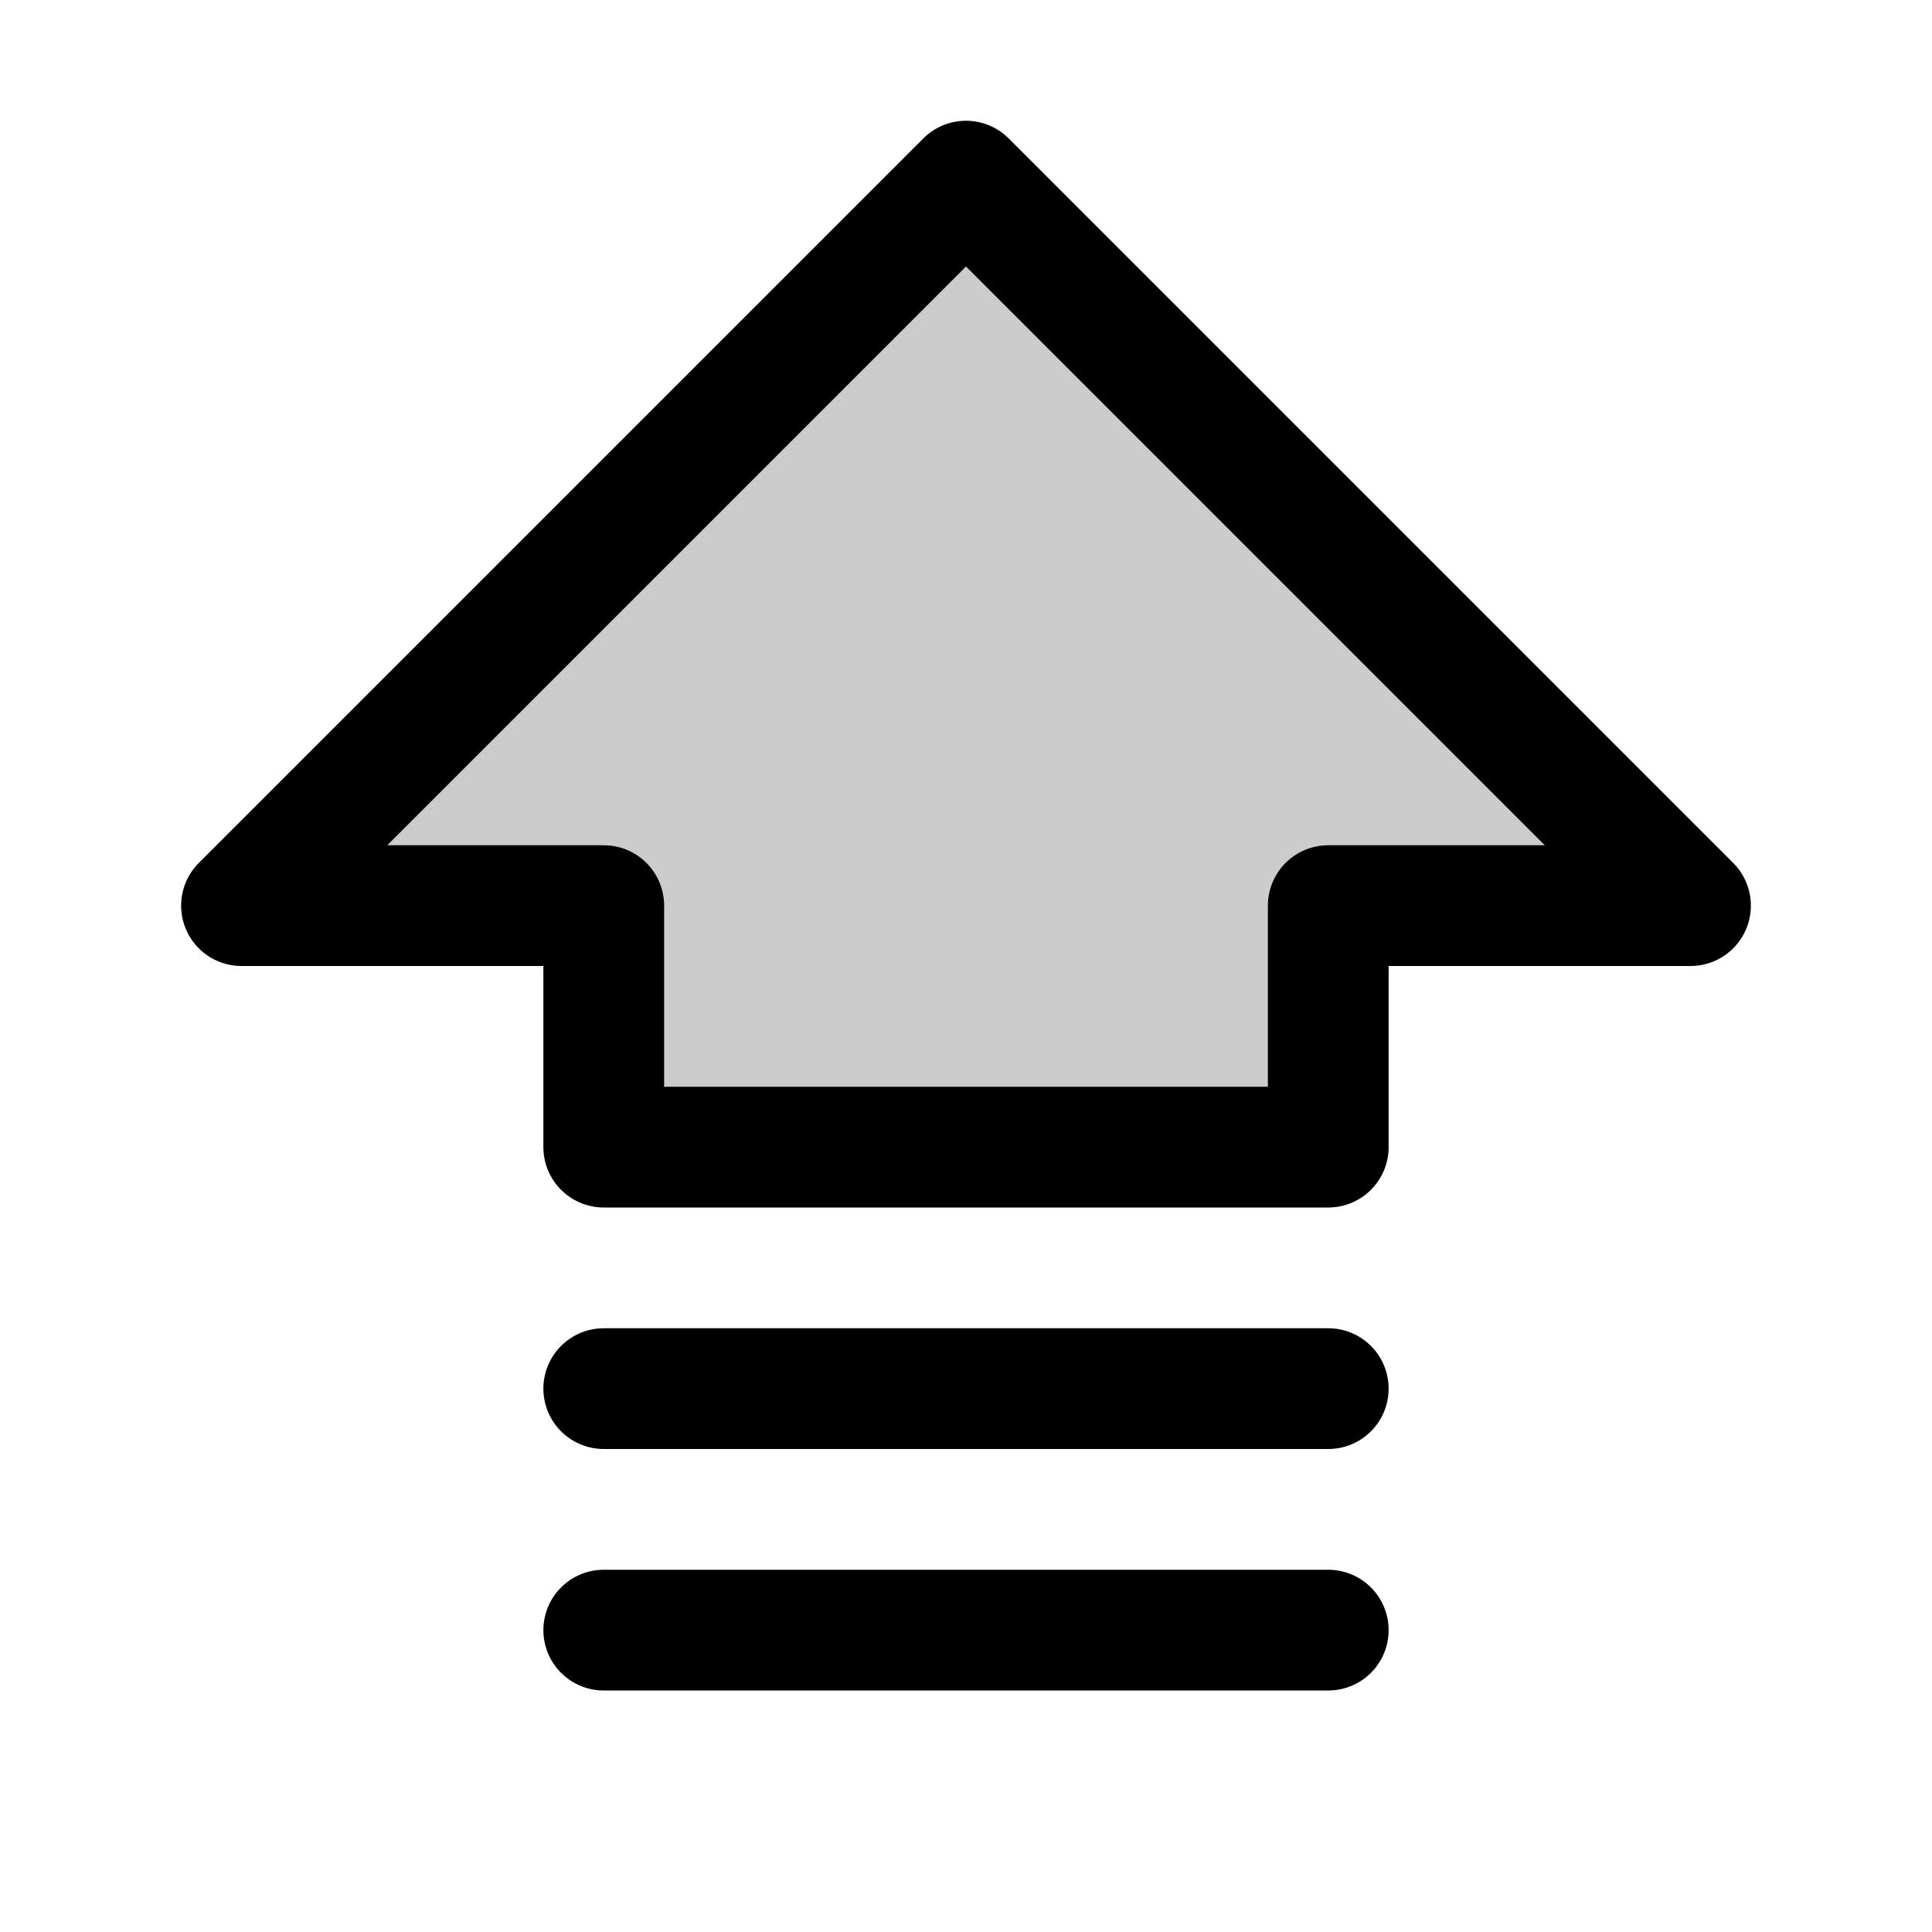 <svg xmlns="http://www.w3.org/2000/svg" viewBox="0 0 256 256"><rect width="256" height="256" fill="none"/><polygon points="32 120 128 24 224 120 176 120 176 152 80 152 80 120 32 120" opacity="0.2" fill="currentColor"/><polygon points="32 120 128 24 224 120 176 120 176 152 80 152 80 120 32 120" fill="none" stroke="currentColor" stroke-linecap="round" stroke-linejoin="round" stroke-width="16"/><line x1="176" y1="216" x2="80" y2="216" fill="none" stroke="currentColor" stroke-linecap="round" stroke-linejoin="round" stroke-width="16"/><line x1="176" y1="184" x2="80" y2="184" fill="none" stroke="currentColor" stroke-linecap="round" stroke-linejoin="round" stroke-width="16"/></svg>